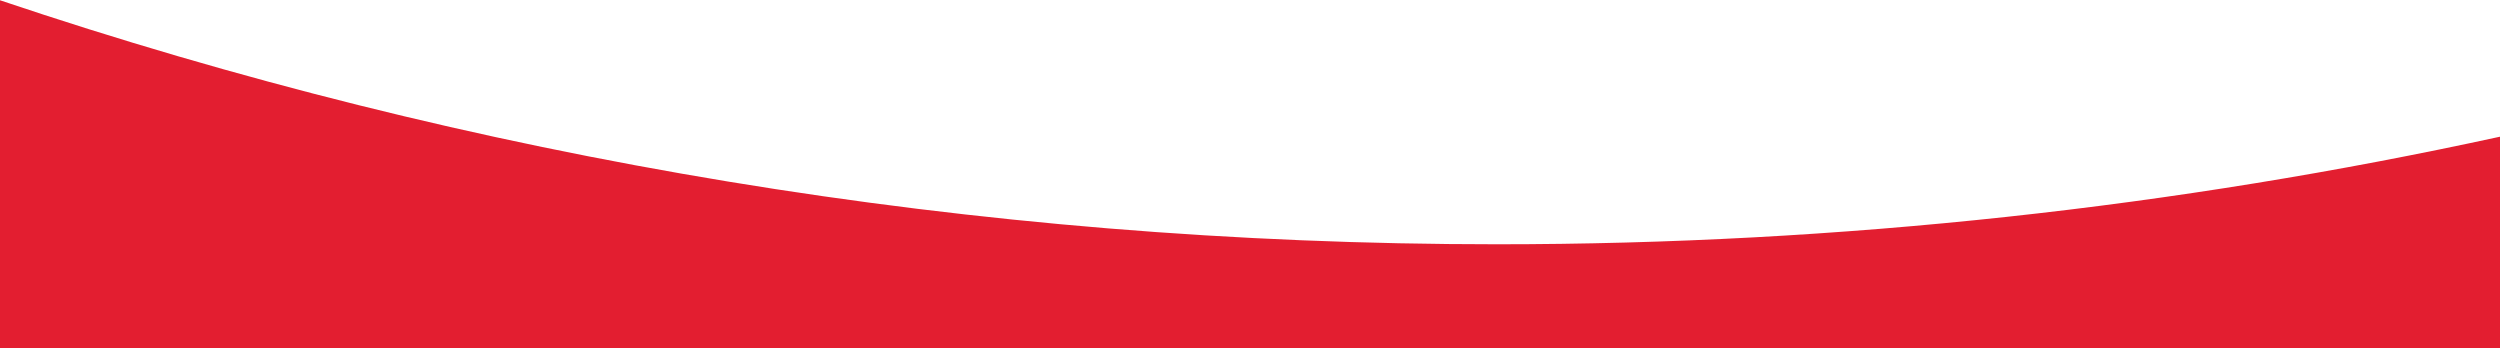 <?xml version="1.0" encoding="utf-8"?>
<!-- Generator: Adobe Illustrator 26.0.1, SVG Export Plug-In . SVG Version: 6.00 Build 0)  -->
<svg version="1.1" id="Layer_1" xmlns="http://www.w3.org/2000/svg" xmlns:xlink="http://www.w3.org/1999/xlink" x="0px" y="0px"
	 viewBox="0 0 1924 268" style="enable-background:new 0 0 1924 268;" xml:space="preserve">
<style type="text/css">
	.st0{clip-path:url(#SVGID_00000029734547108974230920000013268867982485417636_);}
	.st1{fill-rule:evenodd;clip-rule:evenodd;fill:#E31E30;}
</style>
<g>
	<defs>
		<rect id="SVGID_1_" width="1924" height="268"/>
	</defs>
	<clipPath id="SVGID_00000157297039343710593790000012602419034920956563_">
		<use xlink:href="#SVGID_1_"  style="overflow:visible;"/>
	</clipPath>
	<g style="clip-path:url(#SVGID_00000157297039343710593790000012602419034920956563_);">
		<path class="st1" d="M1924,105.2C3545.7-248.3,4760-1692.3,4760-3420c0-1992.6-1615.4-3608-3608-3608
			c-1992.6,0-3608,1615.4-3608,3608C-2456-1830.2-1427.7-480.5,0,0.2V268h1924V105.2z M1924,105.2V0H0v0.2
			C361.8,122,749.2,188,1152,188C1417,188,1675.3,159.4,1924,105.2z"/>
	</g>
</g>
</svg>
